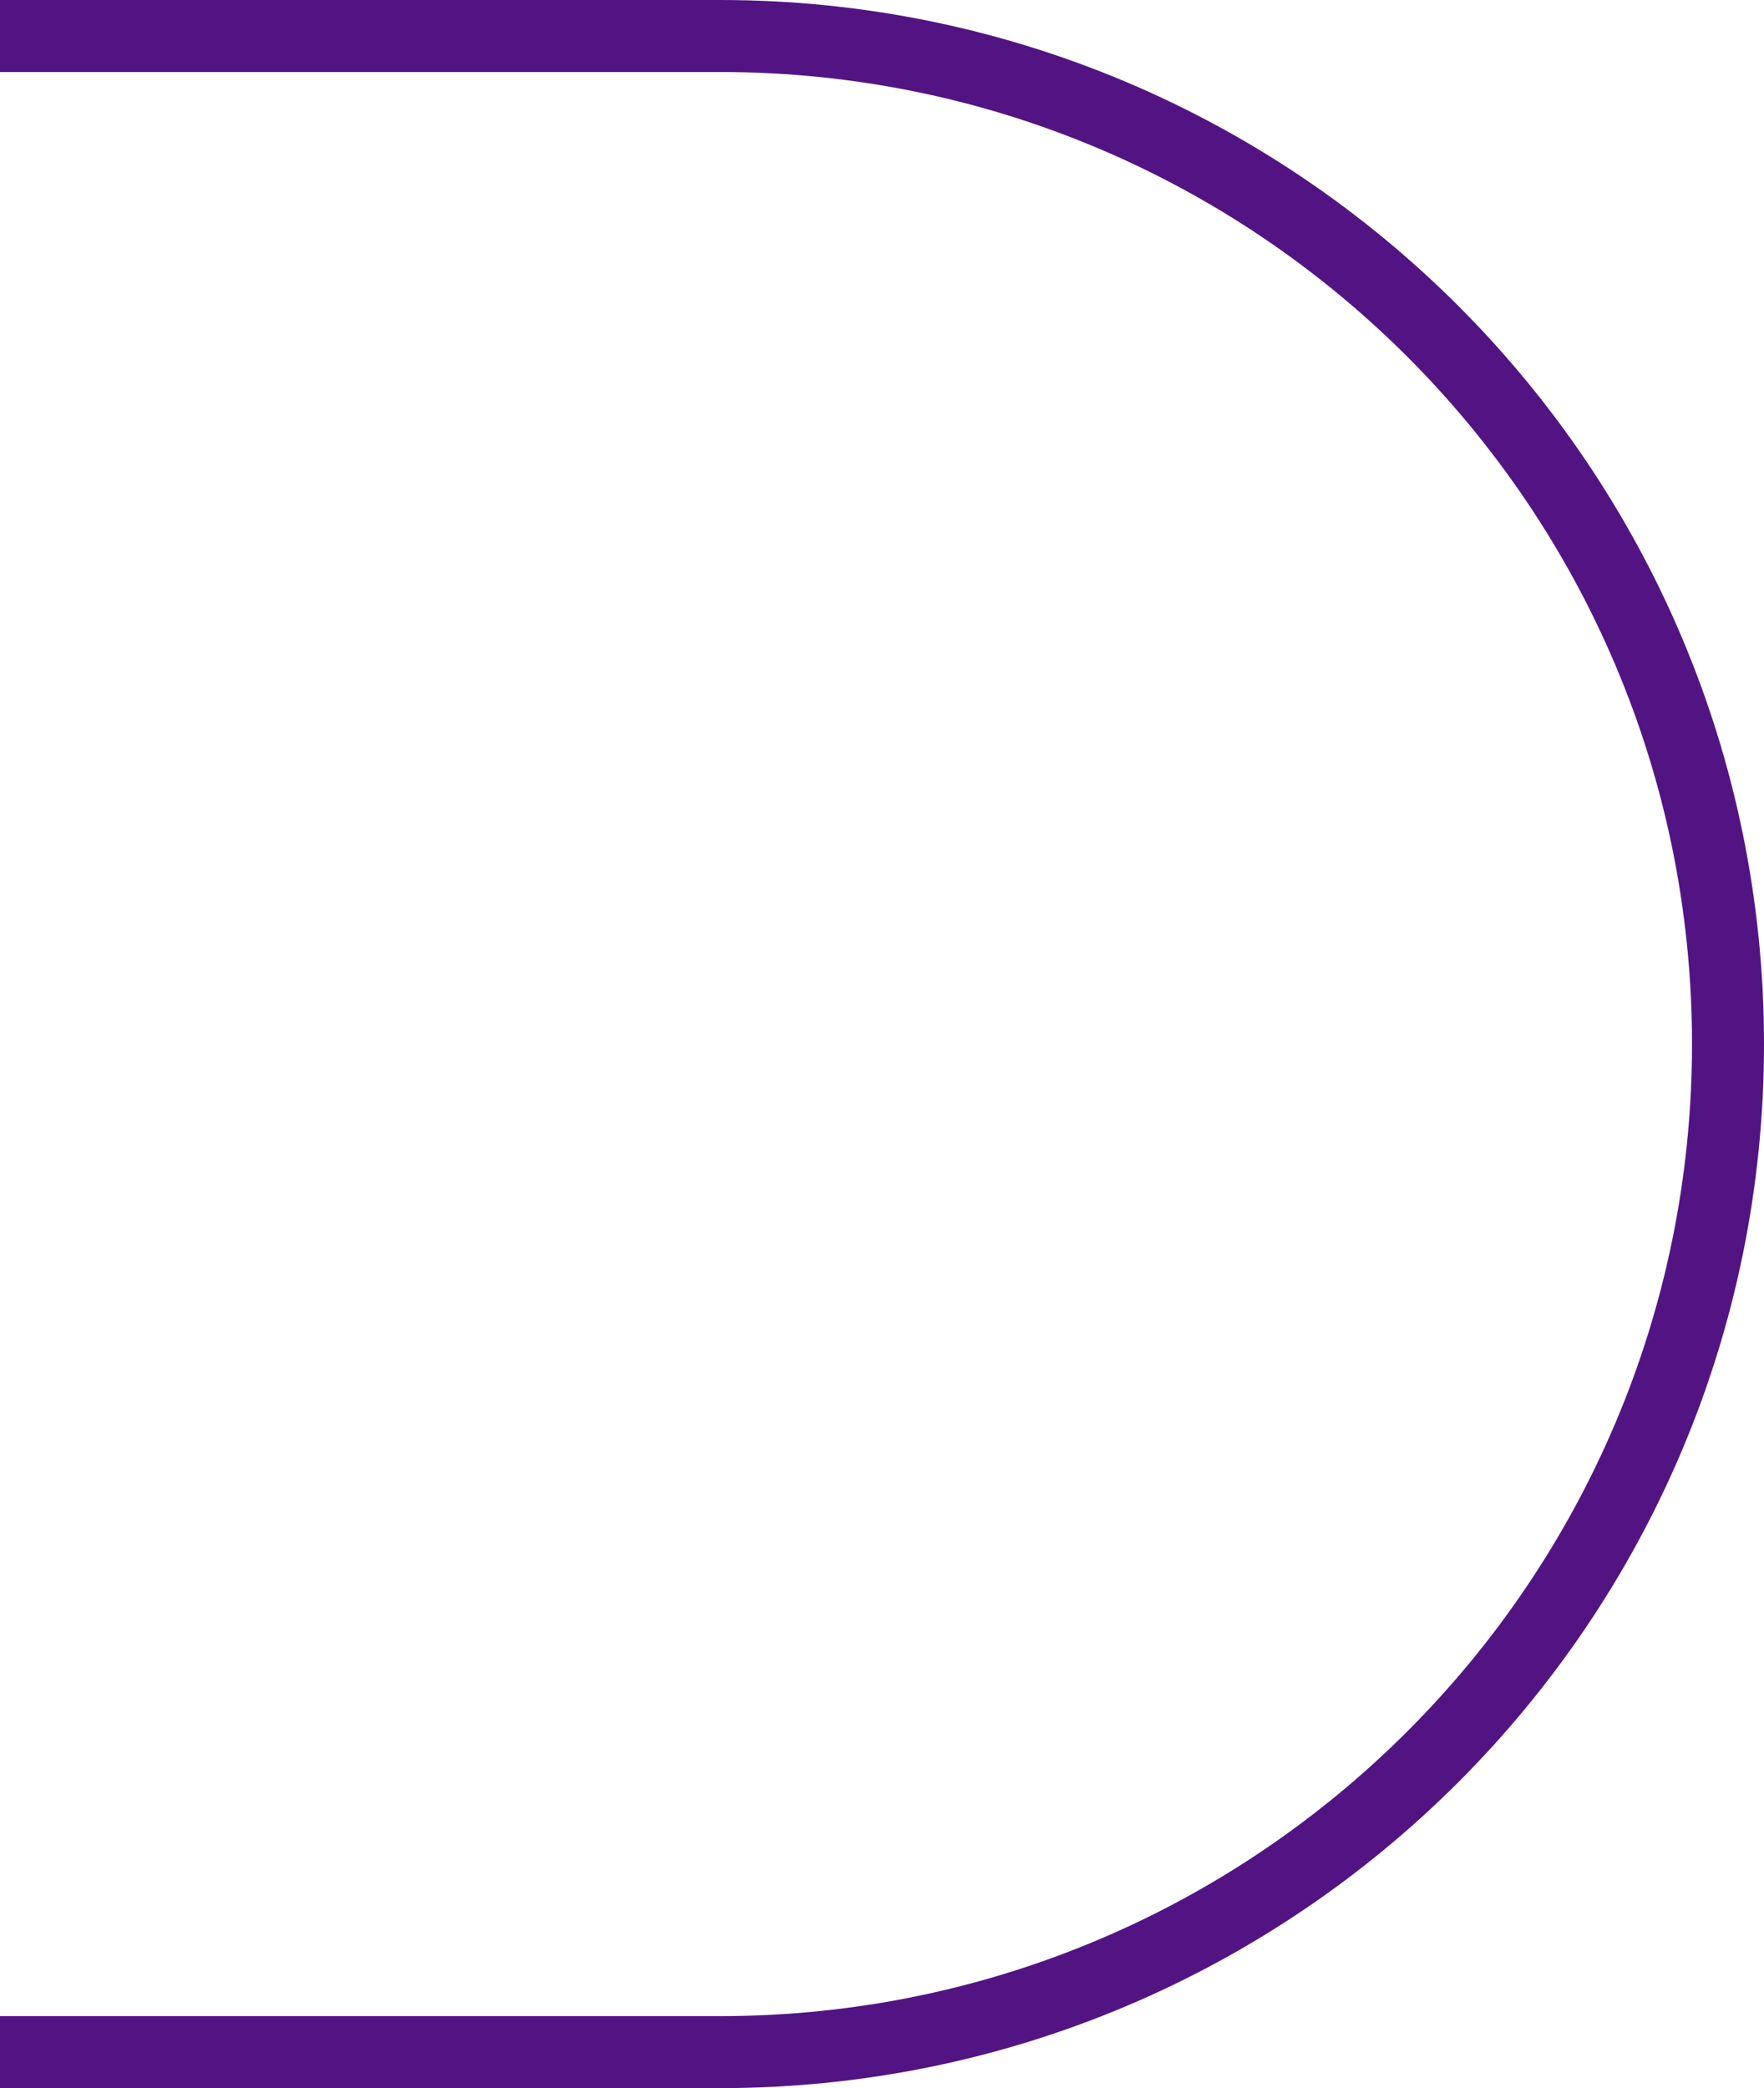 <svg width="49" height="58" viewBox="0 0 49 58" fill="none" xmlns="http://www.w3.org/2000/svg">
<path d="M0 1H20C35.464 1 48 13.536 48 29C48 44.464 35.464 57 20 57H0" stroke="#521483" stroke-width="2"/>
</svg>
